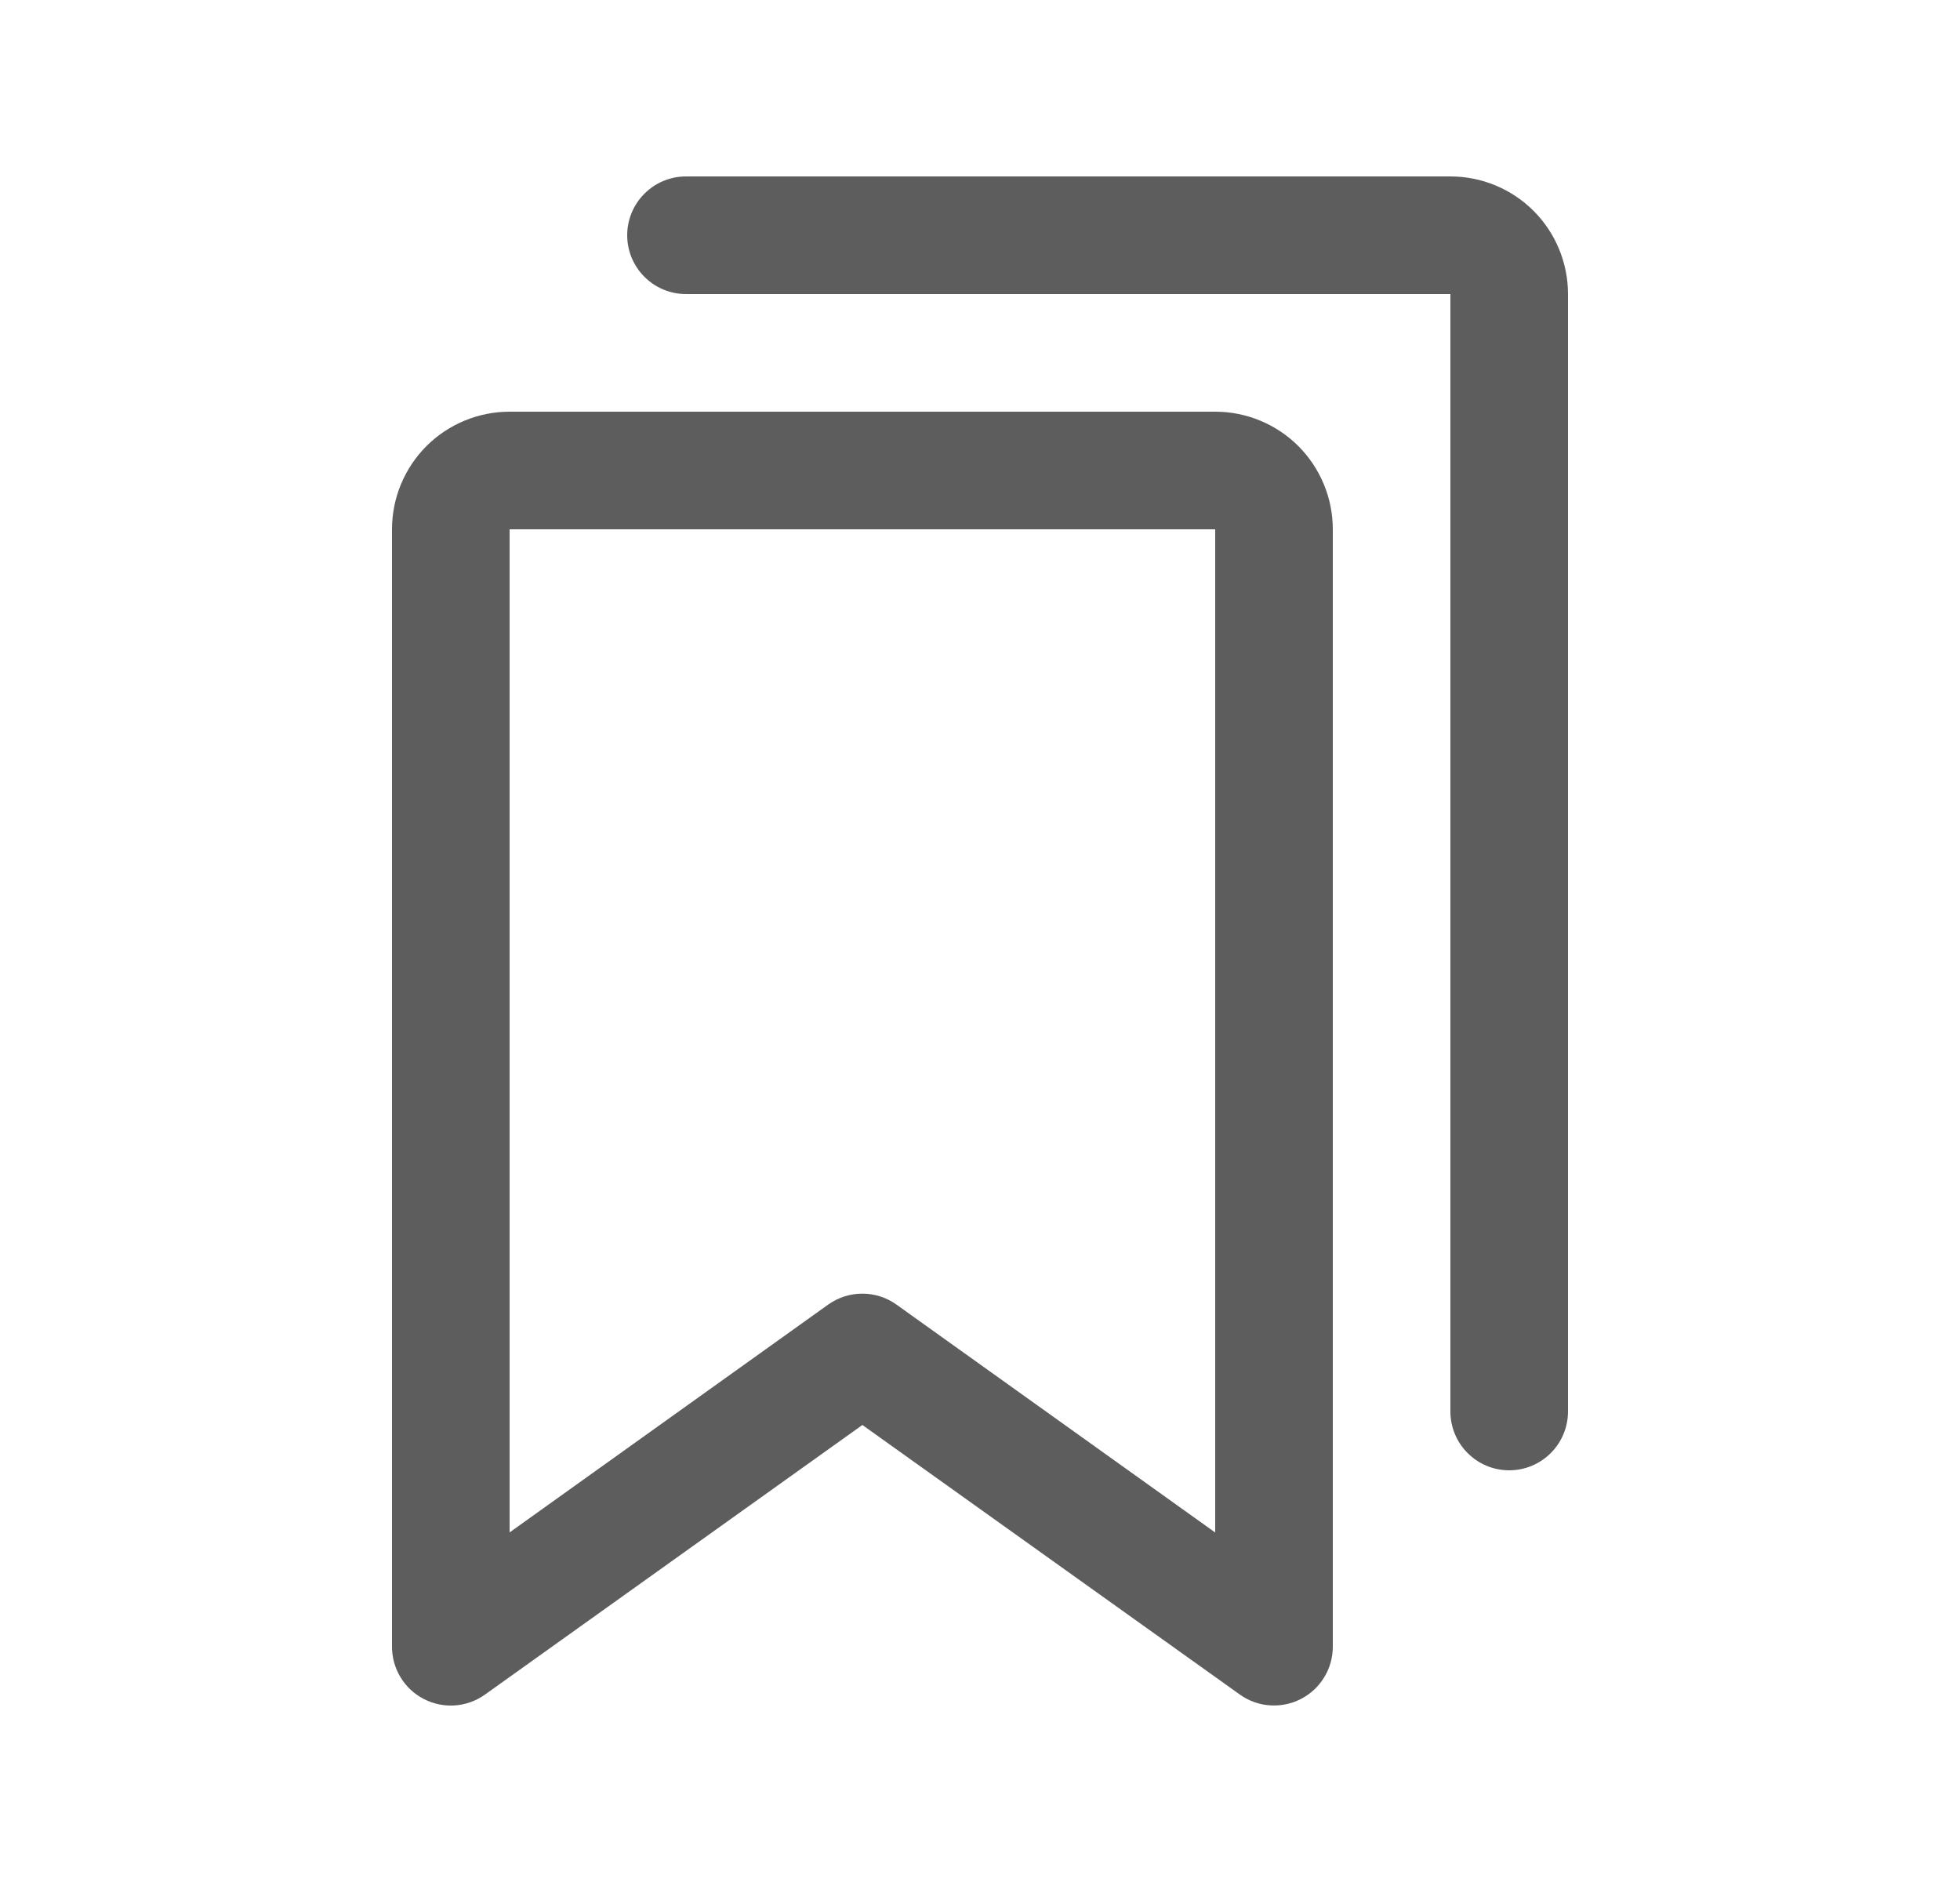 <svg width="25" height="24" viewBox="0 0 25 24" fill="none" xmlns="http://www.w3.org/2000/svg">
<path d="M15.5 5.25H6.5C6.102 5.25 5.721 5.408 5.439 5.689C5.158 5.971 5 6.352 5 6.75V21C5 21.138 5.038 21.273 5.11 21.391C5.181 21.508 5.284 21.604 5.407 21.667C5.529 21.73 5.667 21.758 5.804 21.748C5.942 21.738 6.074 21.69 6.186 21.61L11 18.172L15.815 21.61C15.927 21.69 16.059 21.738 16.196 21.747C16.334 21.757 16.471 21.729 16.593 21.666C16.716 21.603 16.818 21.508 16.89 21.39C16.962 21.273 17 21.138 17 21V6.75C17 6.352 16.842 5.971 16.561 5.689C16.279 5.408 15.898 5.25 15.5 5.25ZM15.5 19.543L11.435 16.637C11.308 16.546 11.155 16.497 10.999 16.497C10.843 16.497 10.69 16.546 10.563 16.637L6.5 19.542V6.75H15.5V19.543ZM20 3.75V18C20 18.199 19.921 18.39 19.78 18.53C19.64 18.671 19.449 18.75 19.25 18.75C19.051 18.75 18.86 18.671 18.72 18.53C18.579 18.39 18.5 18.199 18.5 18V3.75H8.75C8.551 3.75 8.36 3.671 8.22 3.53C8.079 3.39 8 3.199 8 3C8 2.801 8.079 2.61 8.22 2.47C8.36 2.329 8.551 2.25 8.75 2.25H18.5C18.898 2.25 19.279 2.408 19.561 2.689C19.842 2.971 20 3.352 20 3.75Z" fill="#5D5D5D"/>
</svg>
